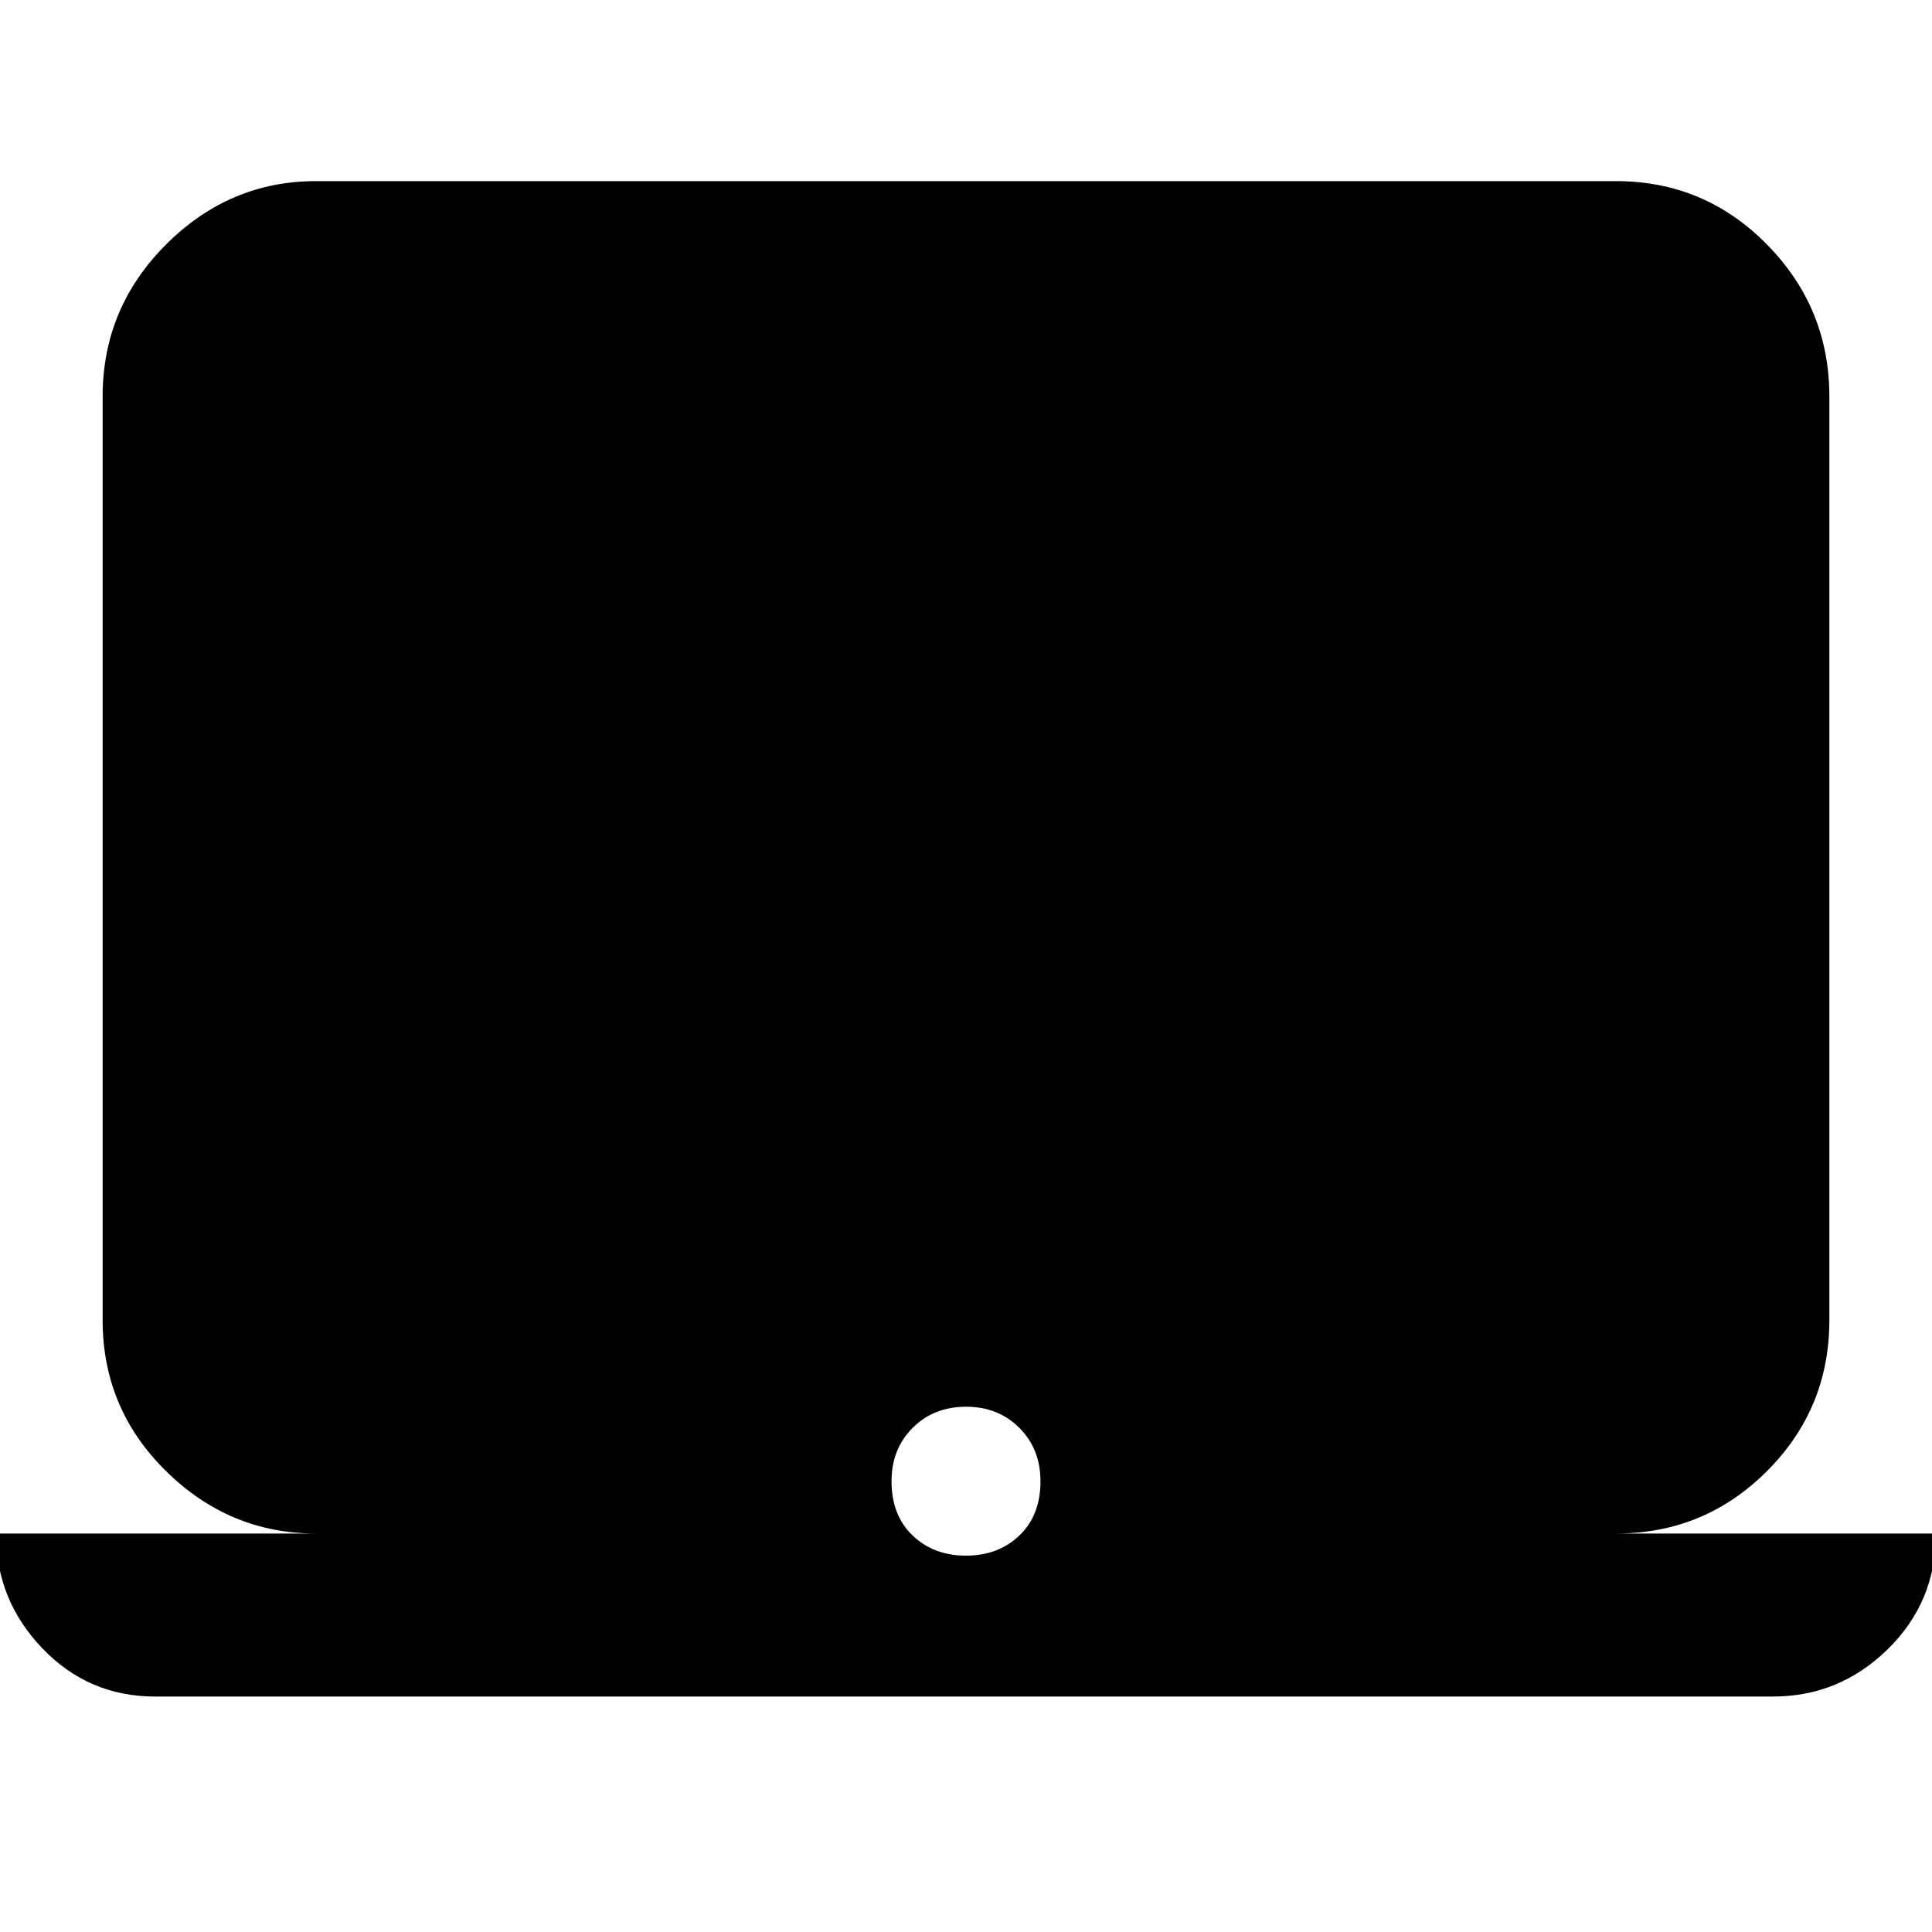 <svg xmlns="http://www.w3.org/2000/svg" height="40" width="40"><path d="M3.208 35.125q-1.375 0-2.333-1-.958-1-.958-2.375h6.625q-1.792 0-3.104-1.292-1.313-1.291-1.313-3.125V8.208q0-1.833 1.313-3.146Q4.75 3.75 6.542 3.75h26.916q1.834 0 3.125 1.312 1.292 1.313 1.292 3.146v19.125q0 1.834-1.292 3.125-1.291 1.292-3.125 1.292h6.625q0 1.417-1 2.396-1 .979-2.375.979ZM20 32.208q.667 0 1.104-.416.438-.417.438-1.125 0-.667-.438-1.105-.437-.437-1.104-.437t-1.104.437q-.438.438-.438 1.105 0 .708.438 1.125.437.416 1.104.416Z"/></svg>